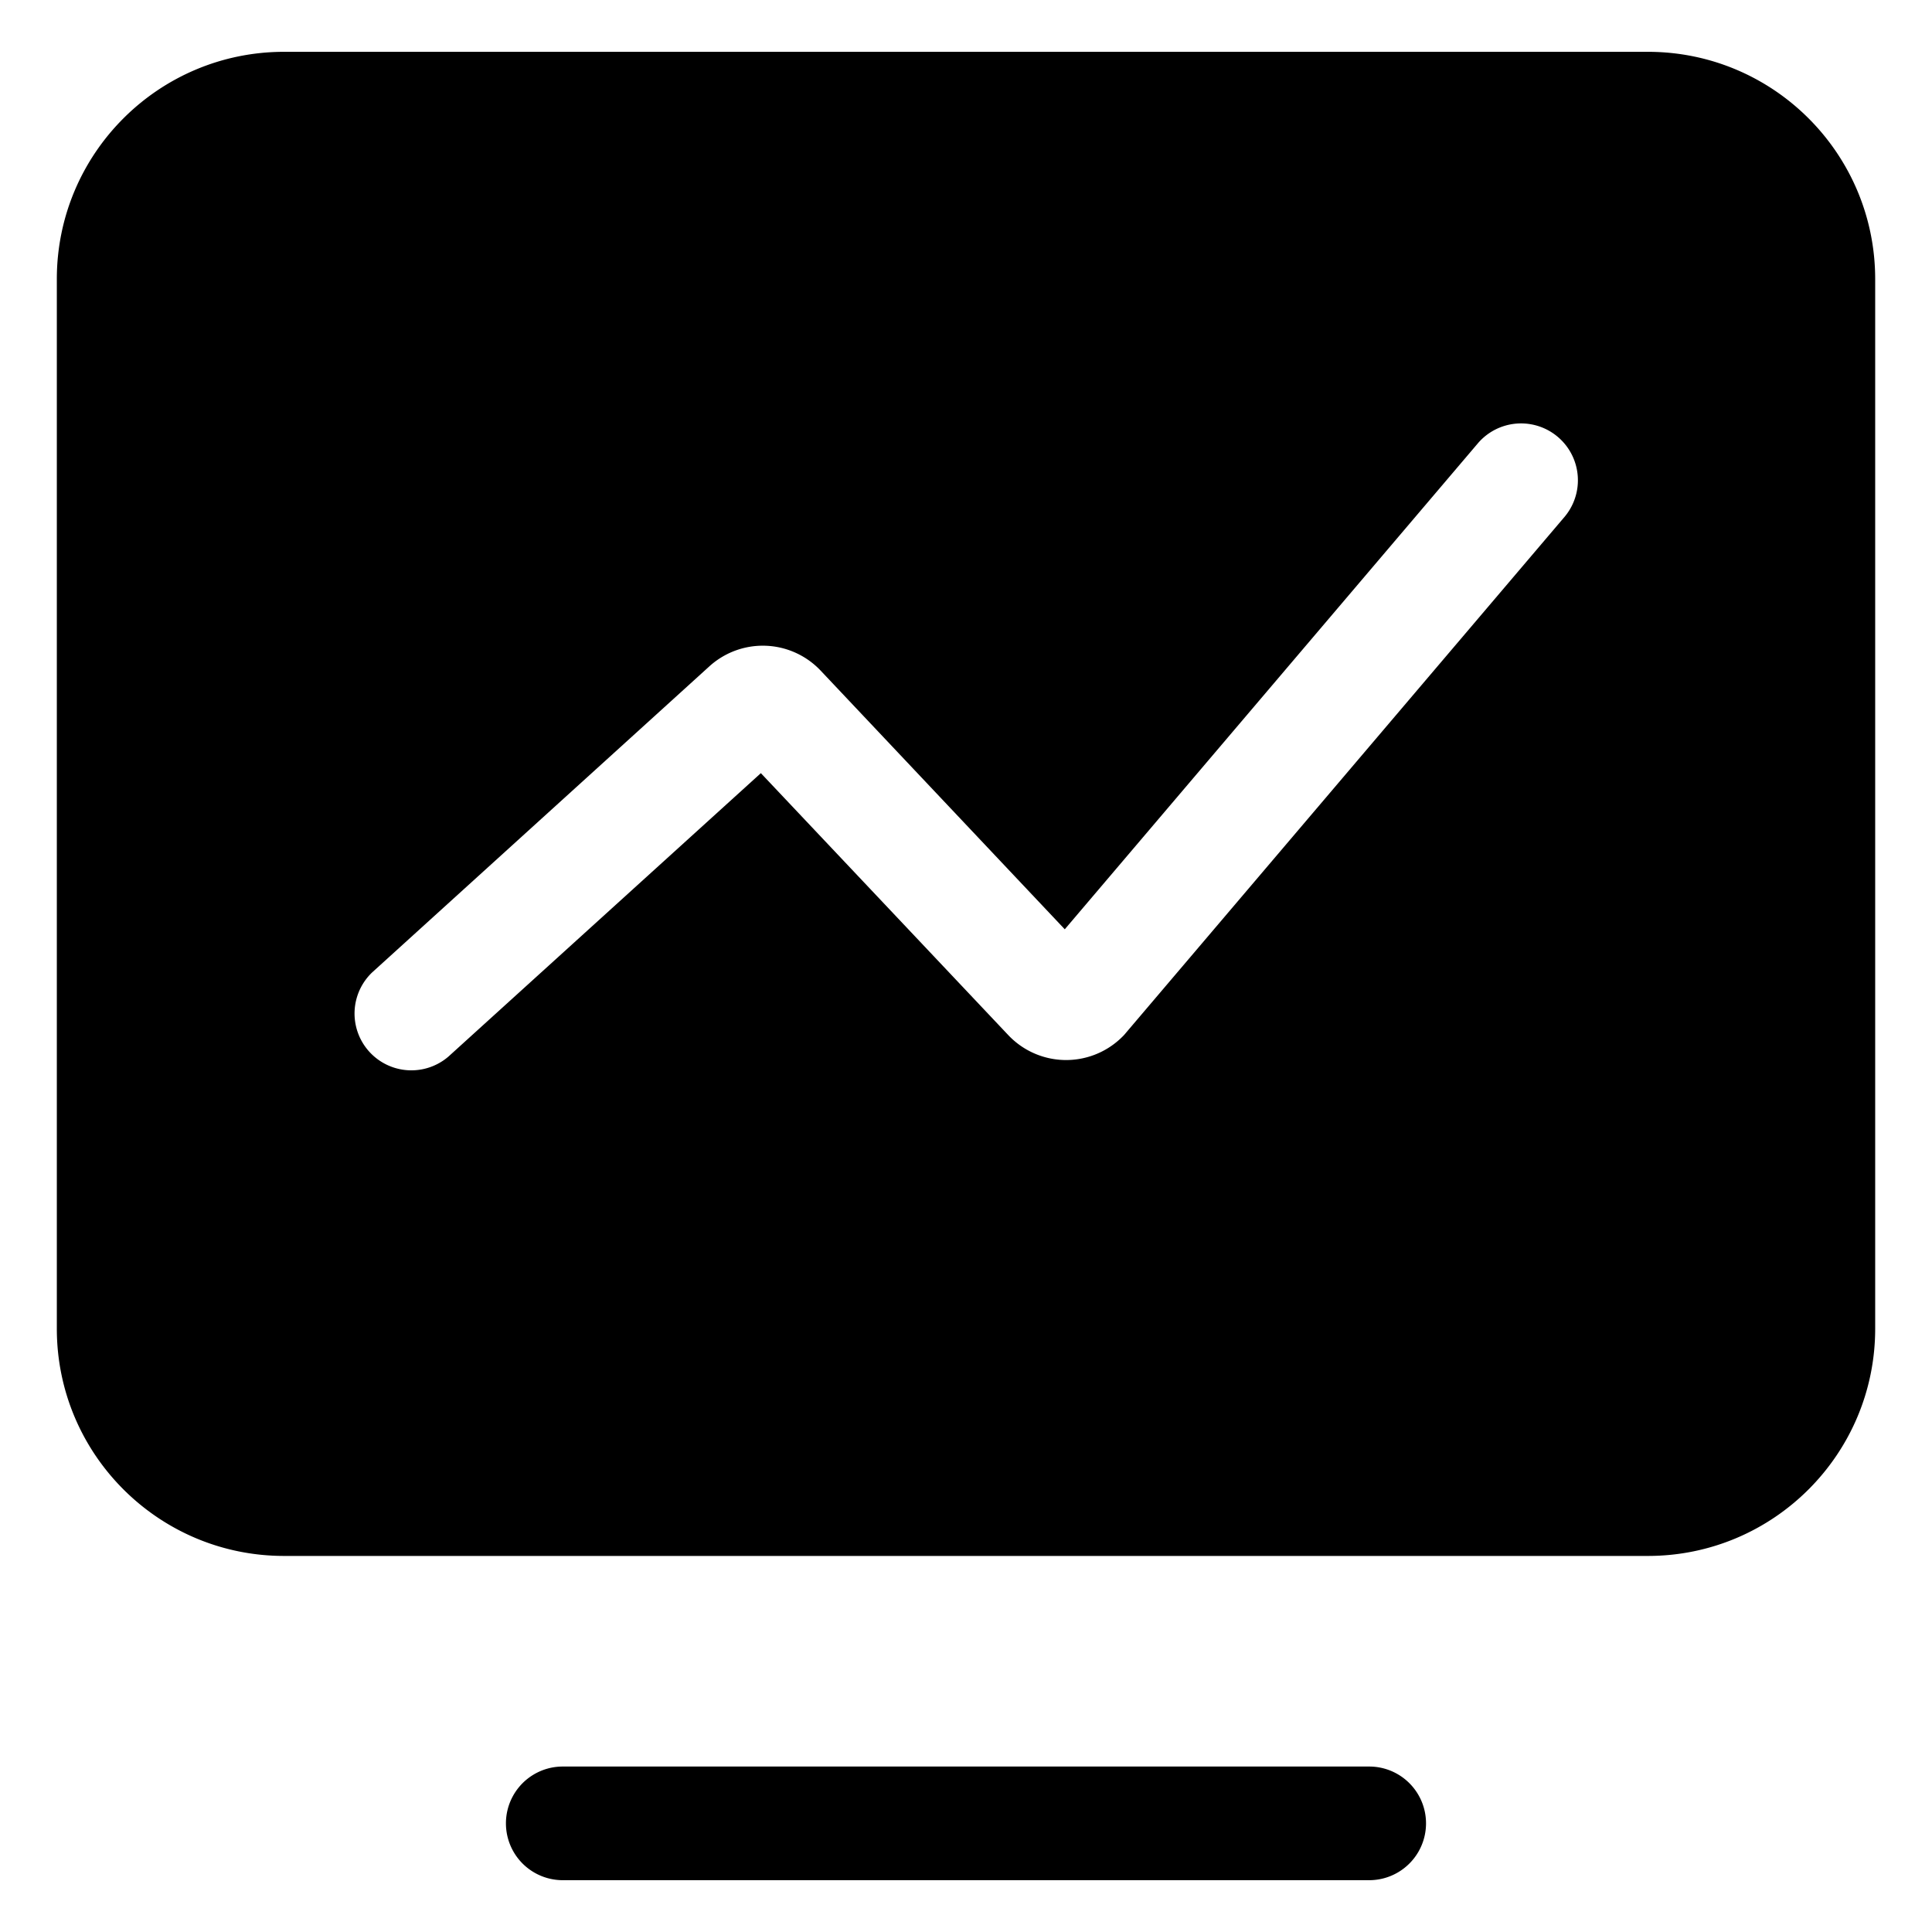 <svg class="icon" viewBox="0 0 1024 1024" xmlns="http://www.w3.org/2000/svg" width="64" height="64"><path d="M297.8 996.536a30.12 30.12 0 0 1-.024-60.232h428.416a30.12 30.12 0 0 1 0 60.232H297.8zM873.408 27.464H150.592C84.056 27.464 30.12 81.4 30.12 147.936v556.272c0 66.536 53.936 120.472 120.472 120.472h722.824c66.536 0 120.472-53.936 120.472-120.472V147.936C993.88 81.4 939.944 27.464 873.408 27.464zM829.44 273.712L597.176 546.936c-1.504 1.808-1.504 1.808-3.136 3.376a42.176 42.176 0 0 1-59.608-1.656l-.024-.024-131.136-138.848-165.52 150.16a30.112 30.112 0 0 1-40.472-44.576l178.656-162.152a42.16 42.16 0 0 1 59.032 2.232l129.384 137.096L783.544 234.68a30.128 30.128 0 0 1 45.896 39.032z"/></svg>